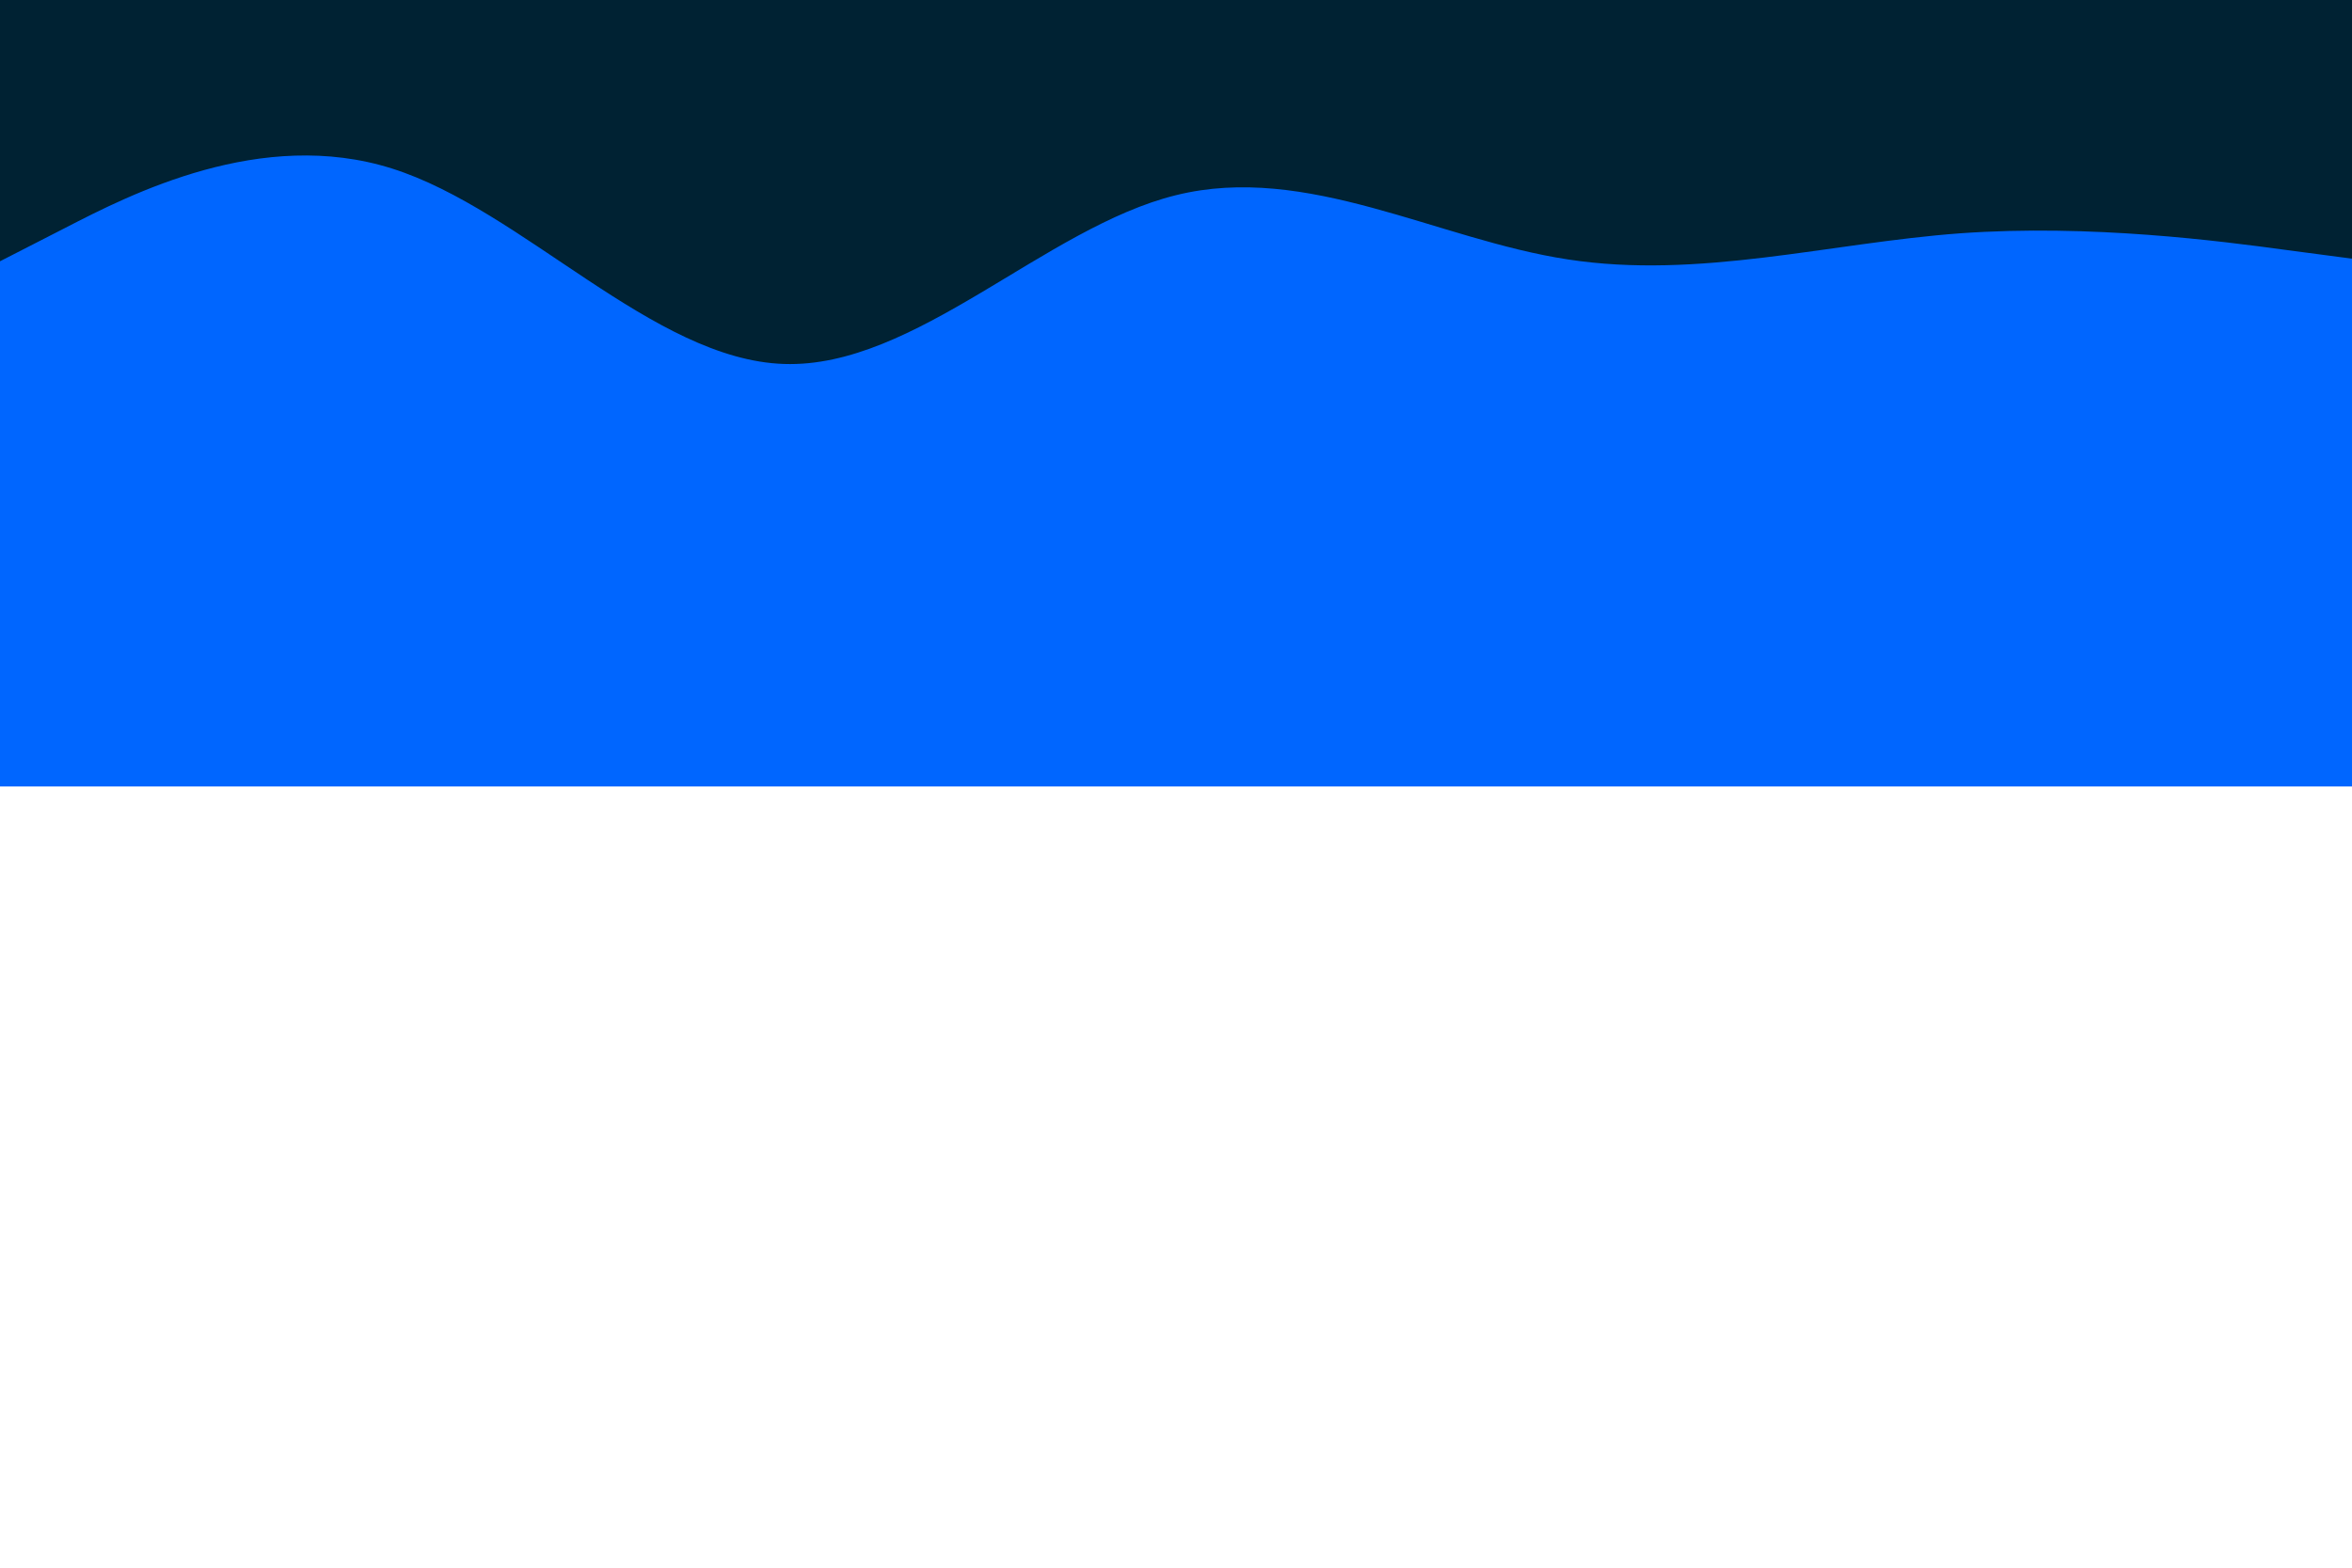 <svg id="visual" viewBox="0 300 900 600" width="900" height="600" xmlns="http://www.w3.org/2000/svg"
    xmlns:xlink="http://www.w3.org/1999/xlink" version="1.1">
    <rect x="0" y="0" width="900" height="600" fill="#00223300"></rect>
    <path
        d="M0 400L25 387.2C50 374.3 100 348.7 150 364.5C200 380.3 250 437.7 300 439.3C350 441 400 387 450 374.7C500 362.3 550 391.7 600 399.3C650 407 700 393 750 389.3C800 385.7 850 392.3 875 395.7L900 399L900 601L875 601C850 601 800 601 750 601C700 601 650 601 600 601C550 601 500 601 450 601C400 601 350 601 300 601C250 601 200 601 150 601C100 601 50 601 25 601L0 601Z"
        fill="#0066FF" stroke-linecap="round" stroke-linejoin="miter"></path>
</svg>